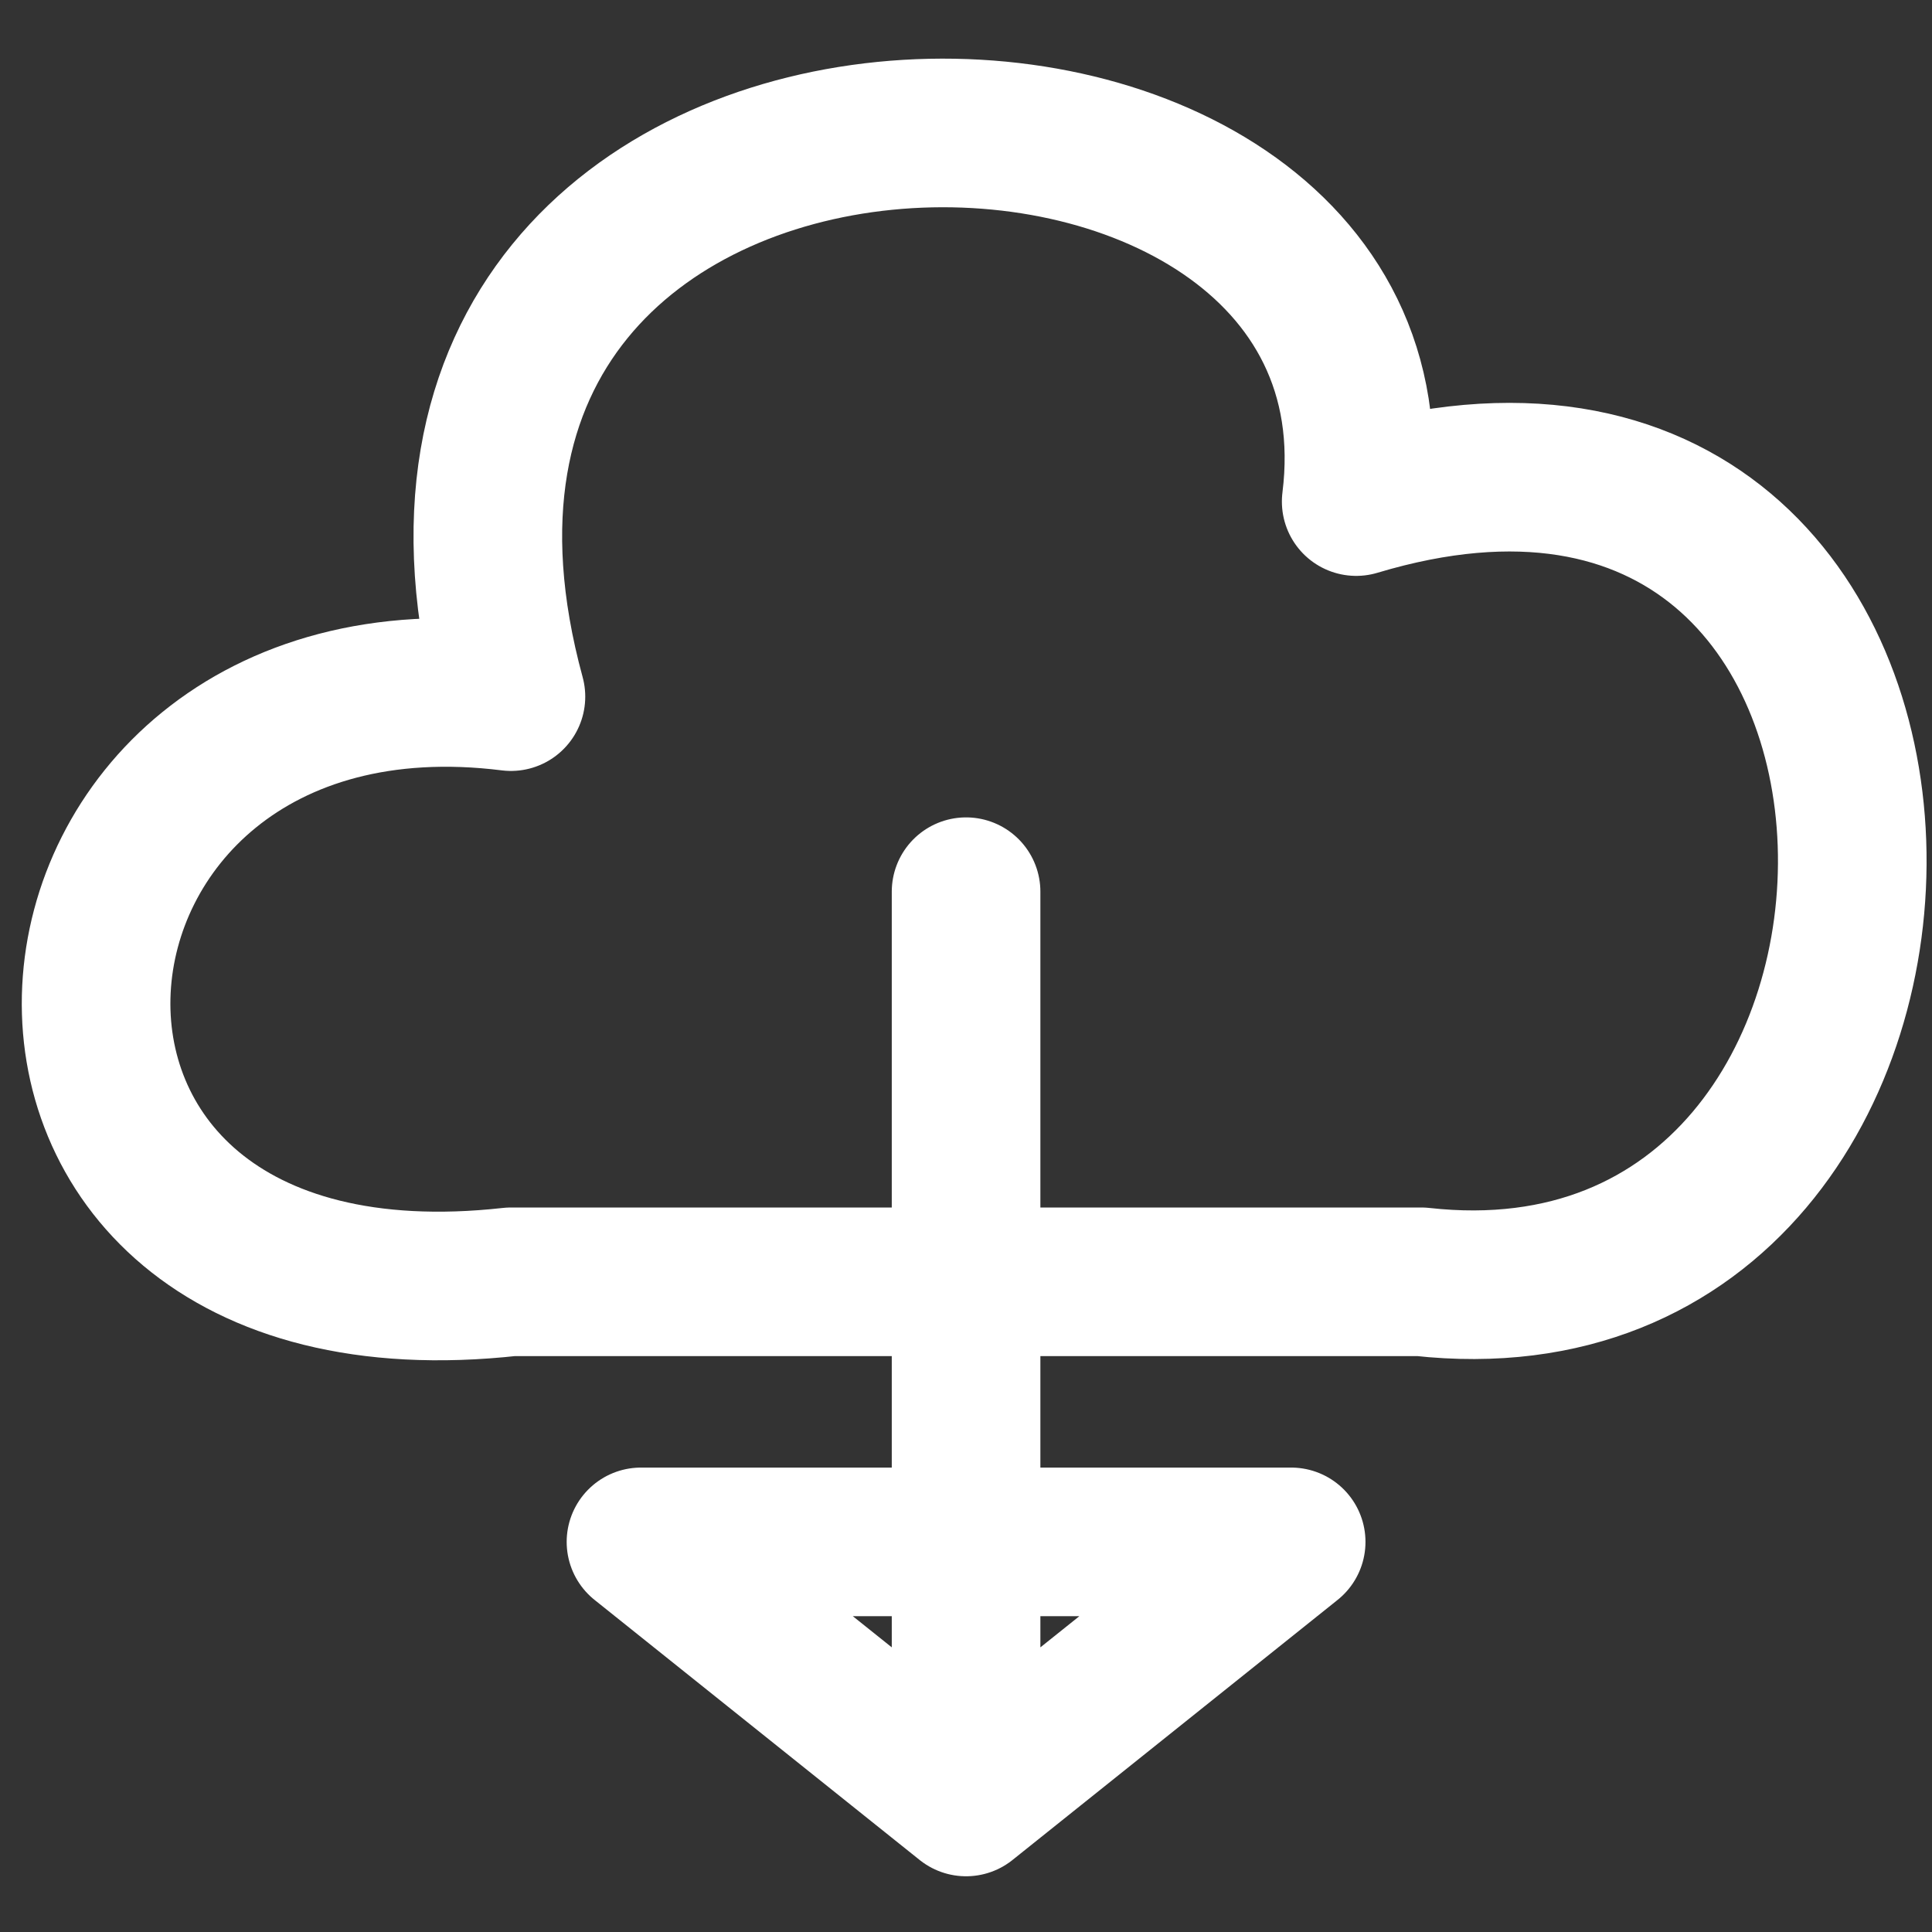<svg width="26" height="26" viewBox="0 0 26 26" fill="none" xmlns="http://www.w3.org/2000/svg">
<rect x="0" y="0" width="26" height="26" fill="#333333" stroke="none"/>
<path d="M13.001 12V24.25M6.876 17.25C-0.999 18.125 -0.124 8.5 6.876 9.375C4.251 -0.25 19.126 -0.25 18.251 6.75C27.001 4.125 27.001 18.125 19.126 17.25H6.876ZM8.626 20.75L13.001 24.25L17.376 20.75H8.626Z" stroke="white" stroke-width="2" stroke-linecap="round" stroke-linejoin="round"/>
</svg>
